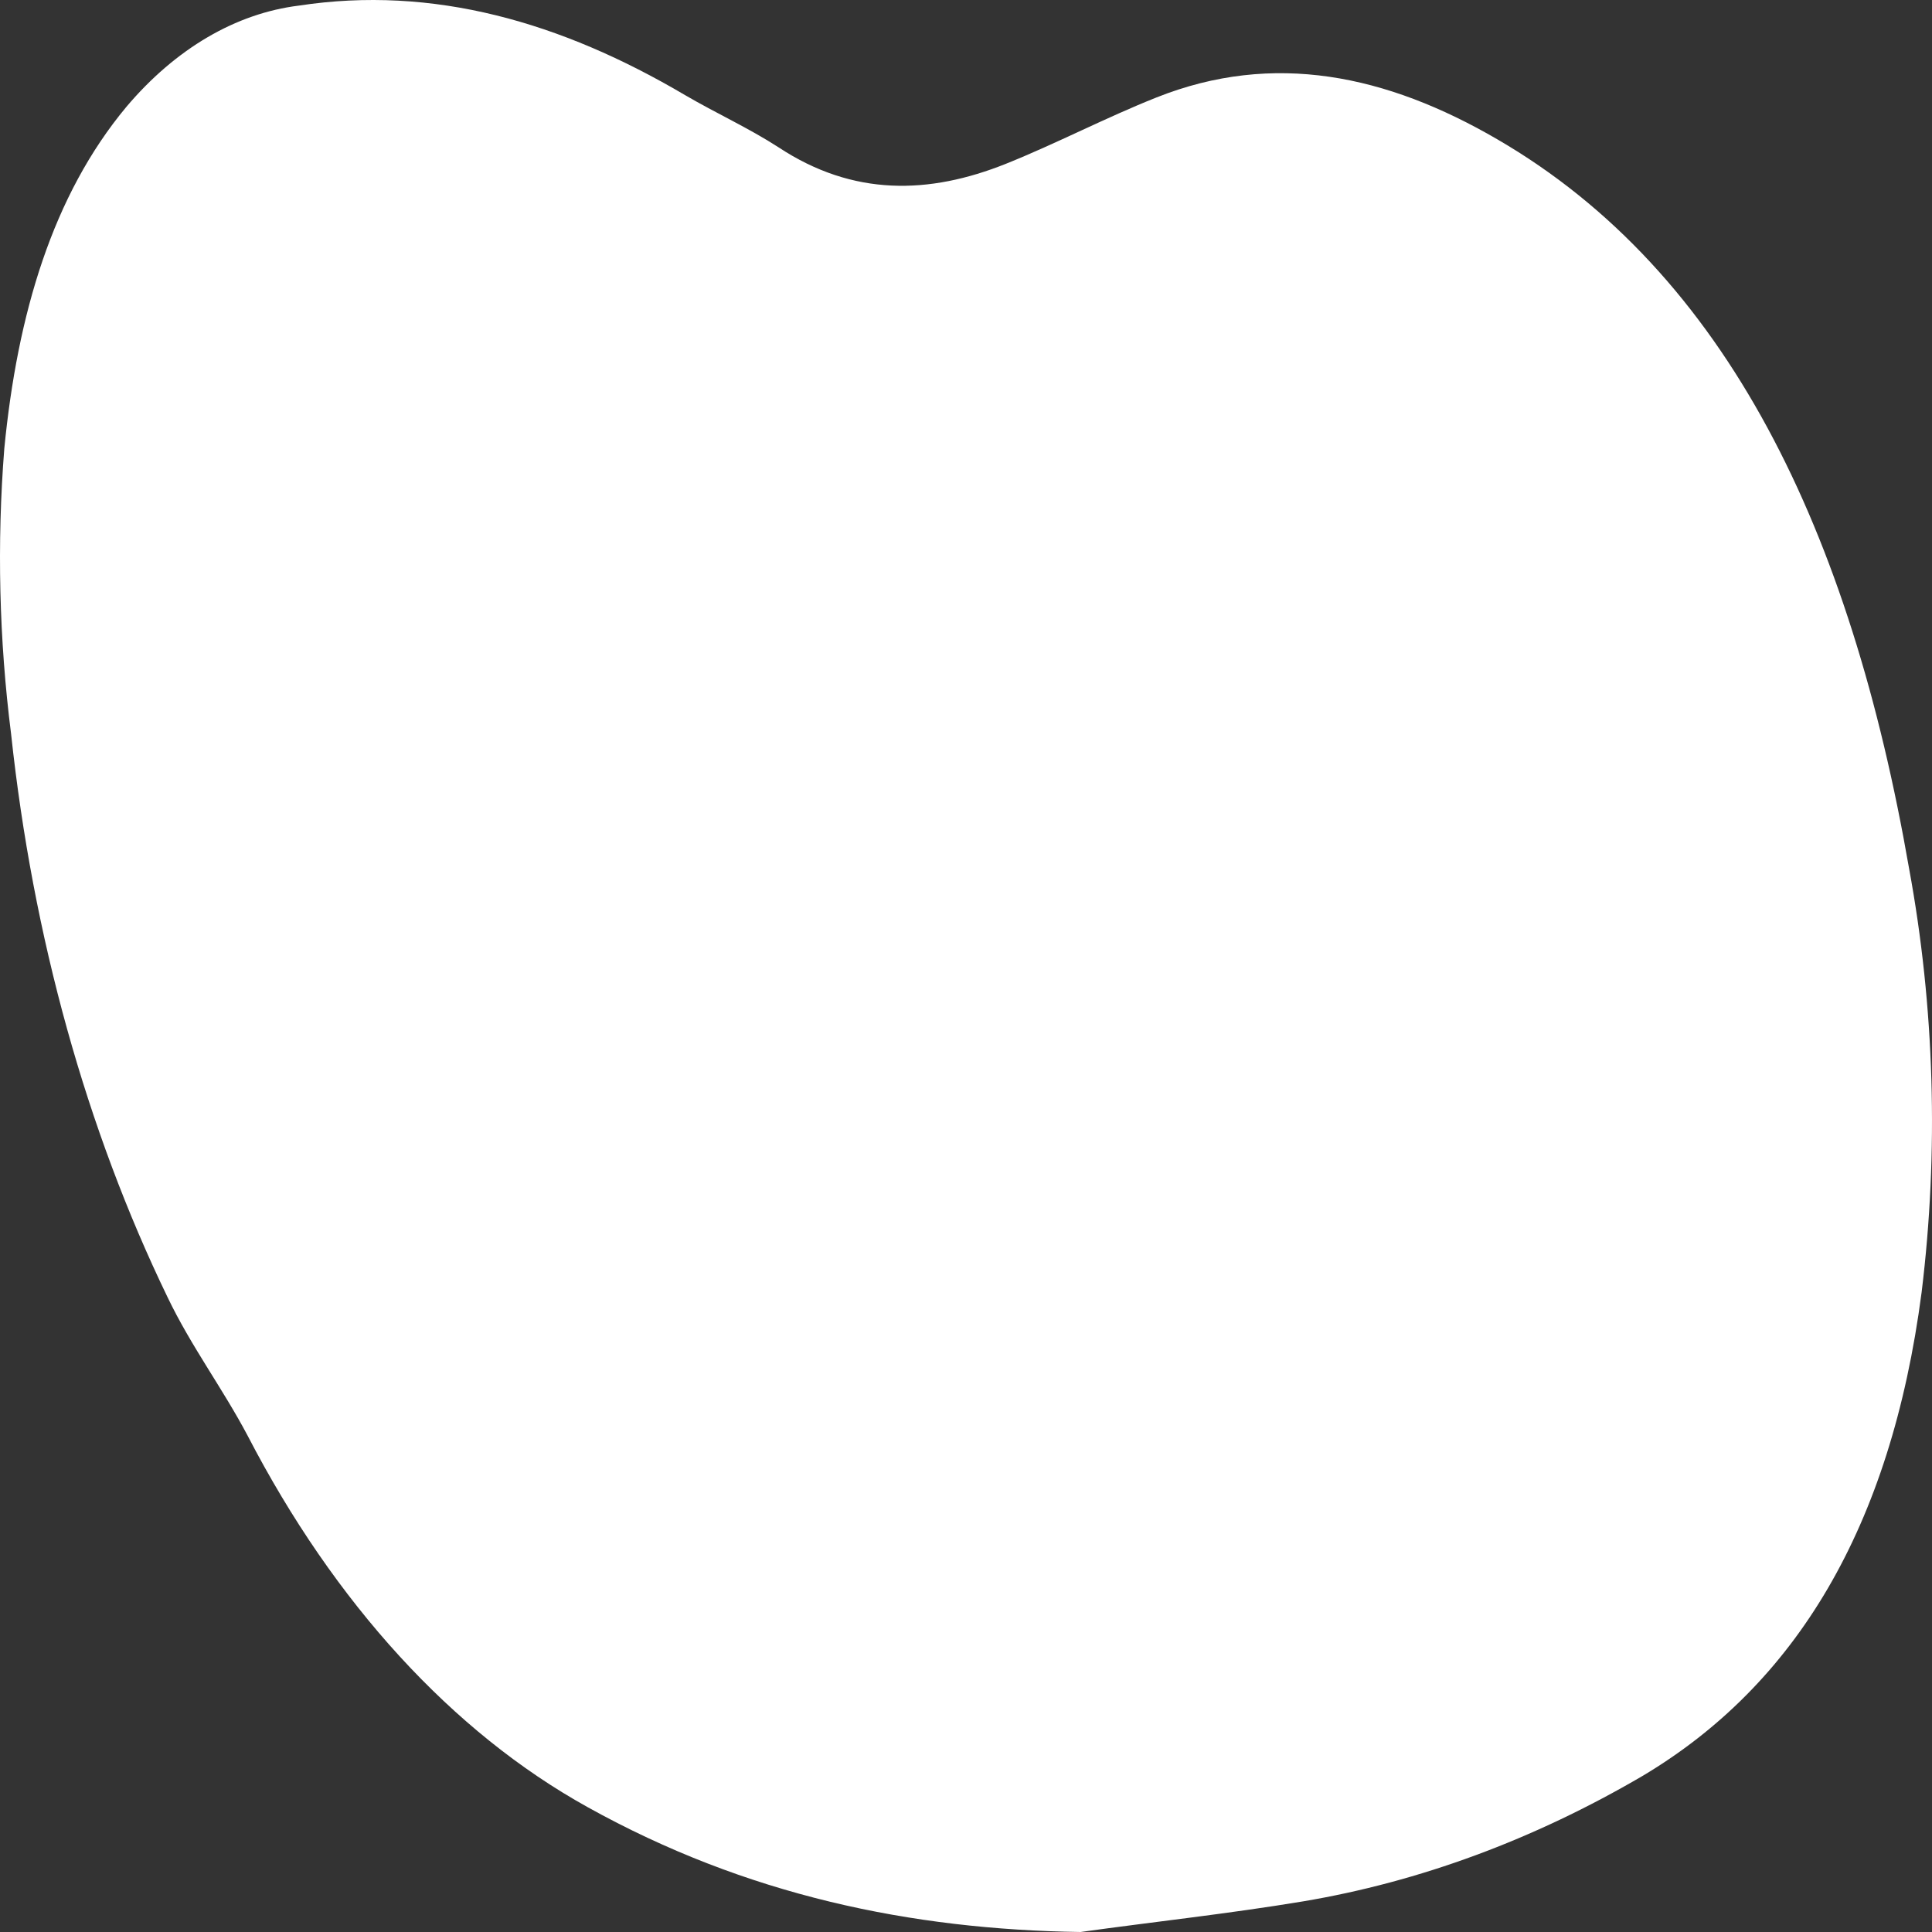 <svg width="120" height="120" viewBox="0 0 120 120" fill="none" xmlns="http://www.w3.org/2000/svg"><rect x="0" y="0" width="120" height="120" fill="#333333" stroke="none"/><symbol id="14" viewBox="0 0 120 120">
<path d="M67.113 120C56.592 119.848 46.352 117.723 36.498 112.245C28.101 107.588 20.781 99.591 15.381 89.172C13.81 86.204 11.874 83.633 10.408 80.573C5.36 70.142 2.035 58.169 0.688 45.578C-0.055 39.736 -0.197 33.766 0.267 27.862C1.08 19.518 3.261 12.139 7.855 6.63C10.908 3.022 14.64 0.833 18.565 0.348C26.904 -0.922 34.85 1.365 42.551 5.908C44.48 7.036 46.486 7.941 48.372 9.16C53.001 12.21 57.715 12.078 62.47 10.177C65.612 8.917 68.691 7.3 71.84 6.05C79.099 3.164 86.119 4.648 92.999 8.652C107.279 16.946 114.945 33.046 118.578 53.954C120.16 62.534 120.426 71.513 119.356 80.258C117.442 94.915 111.508 104.652 102.026 110.304C95.267 114.261 88.171 116.883 80.929 118.099C76.335 118.862 71.721 119.36 67.113 120Z"/>
</symbol>
<use href="#14" fill="white"/>
</svg>
